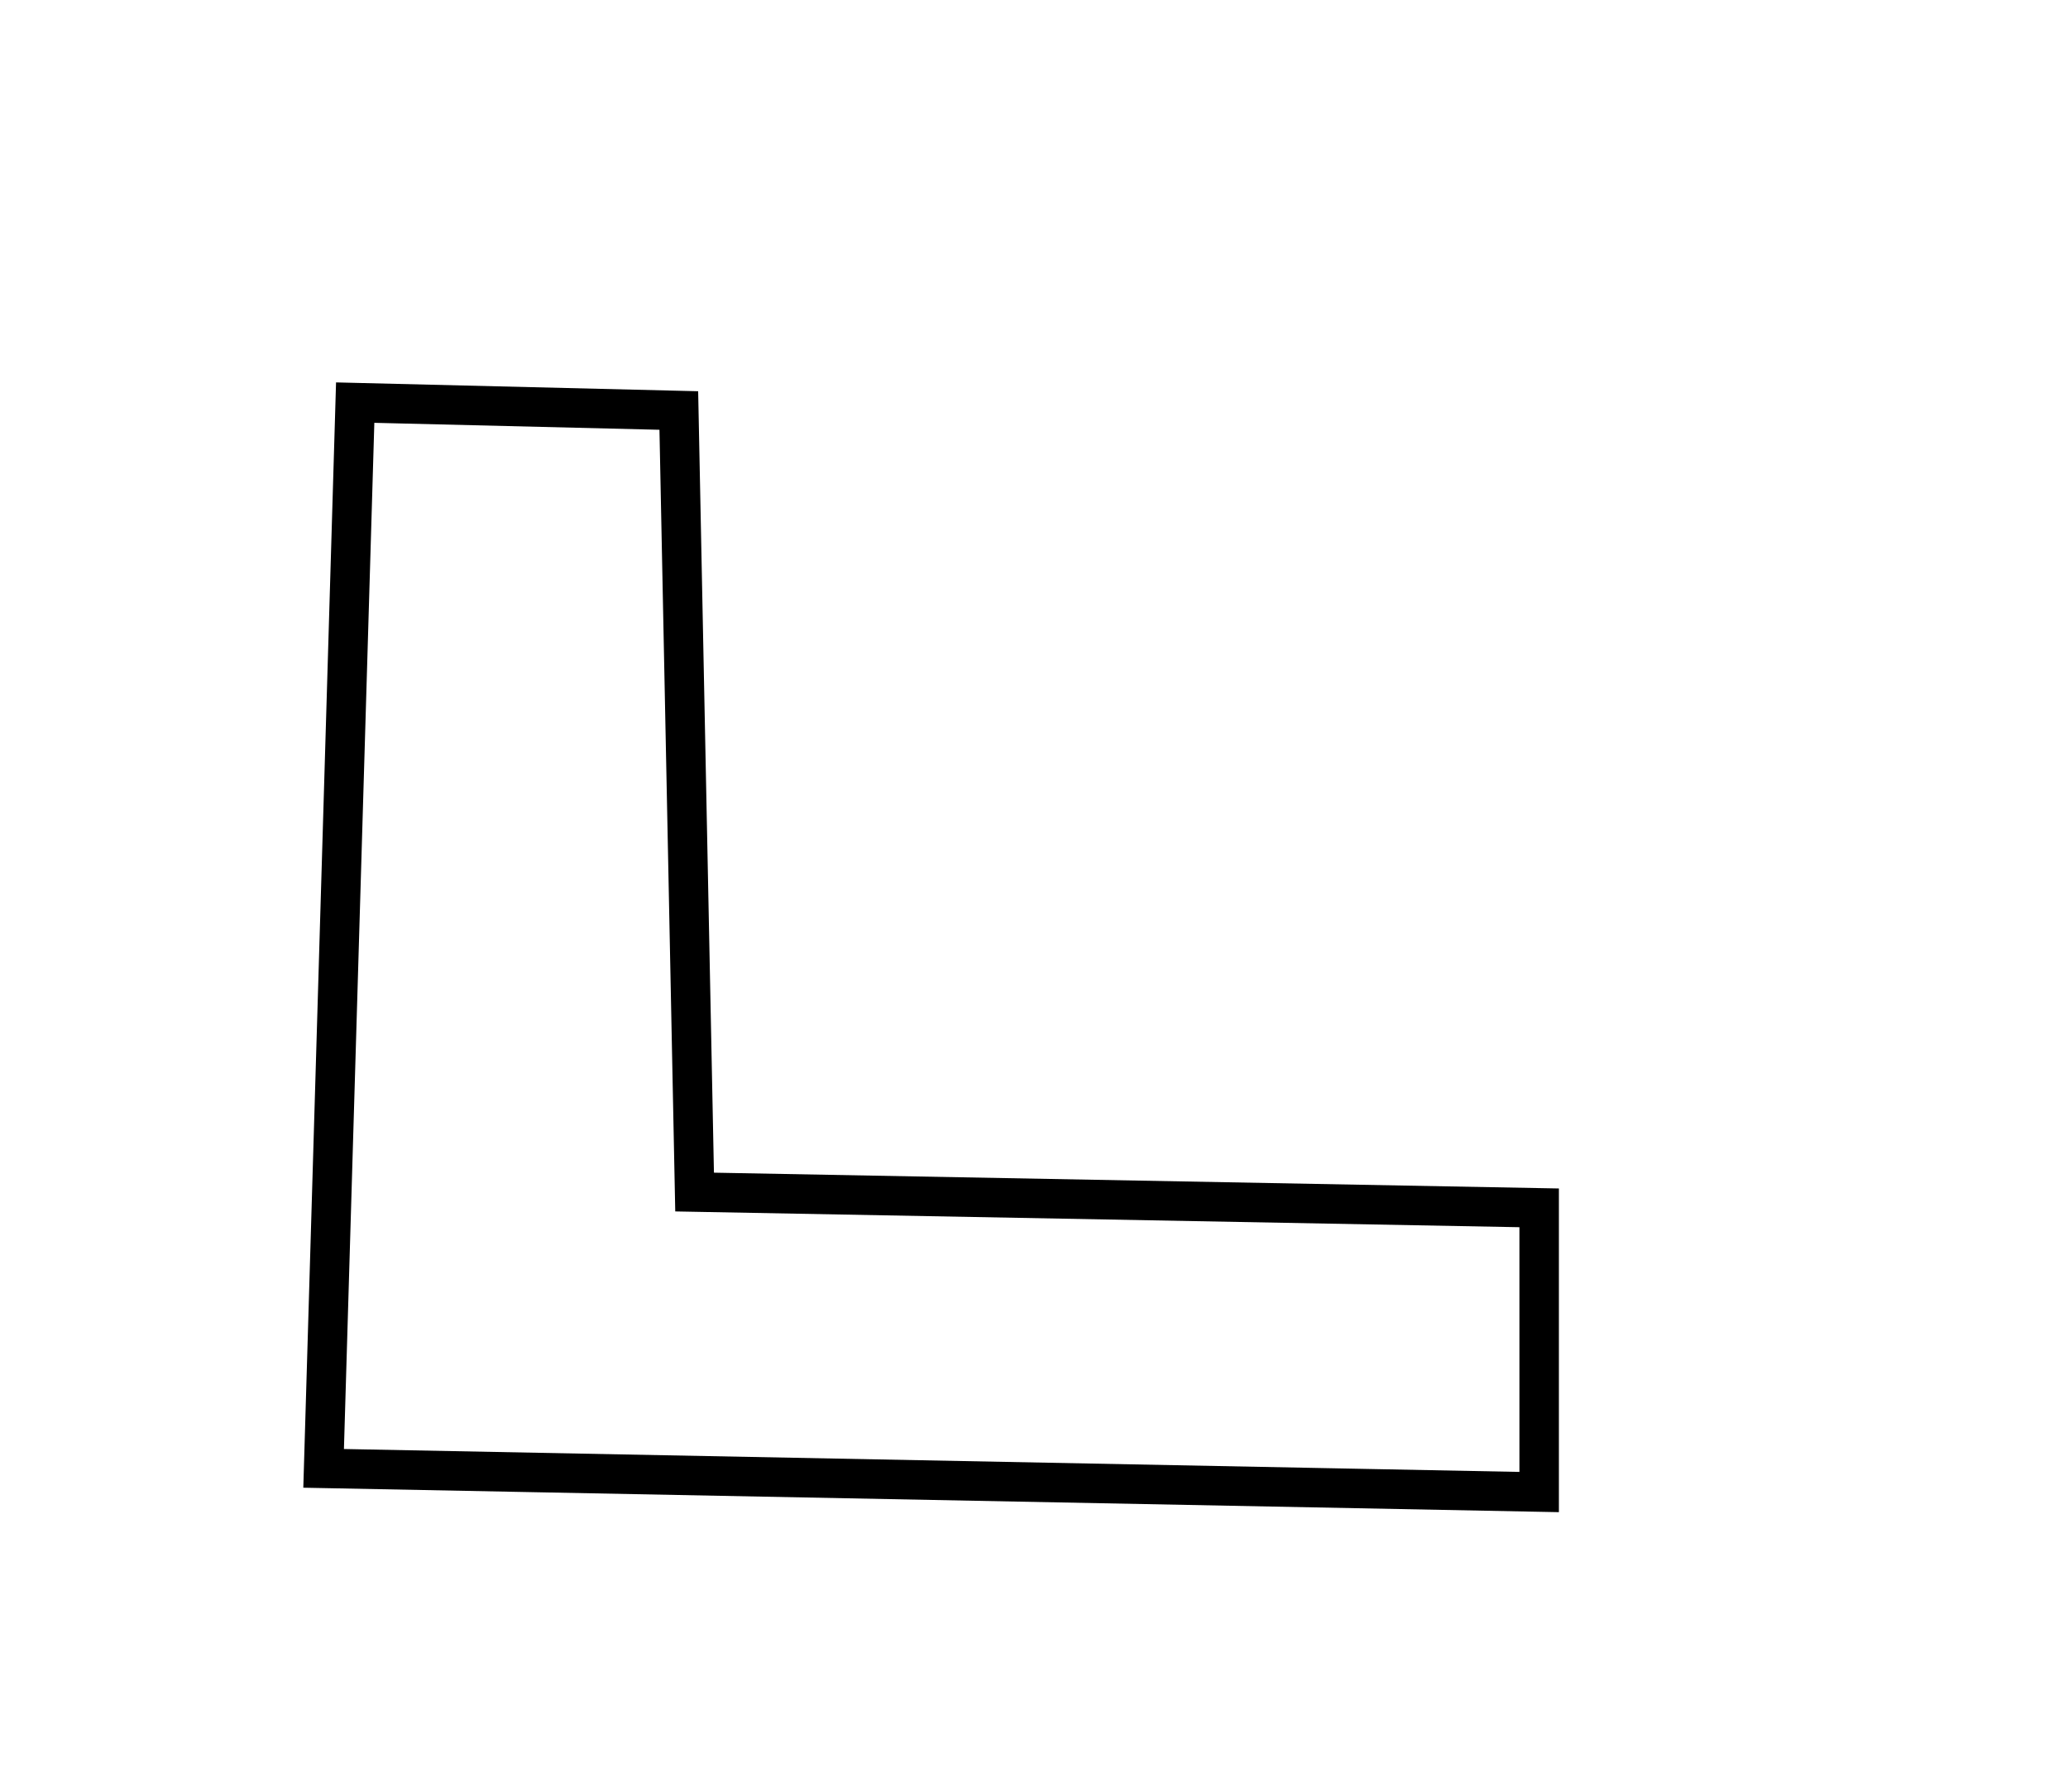 <?xml version="1.0" encoding="utf-8" ?>
<svg baseProfile="full" height="227" style="background-color: transparent;" version="1.1" viewBox="0,0,262,227" width="262" xmlns="http://www.w3.org/2000/svg" xmlns:ev="http://www.w3.org/2001/xml-events" xmlns:xlink="http://www.w3.org/1999/xlink"><defs><style type="text/css"><![CDATA[
                svg {
                    shape-rendering: geometricPrecision;
                    border: none;
                    outline: none;
                }
                path, ellipse {
                    vector-effect: non-scaling-stroke;
                }
            ]]></style></defs><path d="M 45,51 L 41,186 L 195,189 L 195,153 L 88,151 L 86,52 Z" fill="none" stroke="black" stroke-width="5" /></svg>